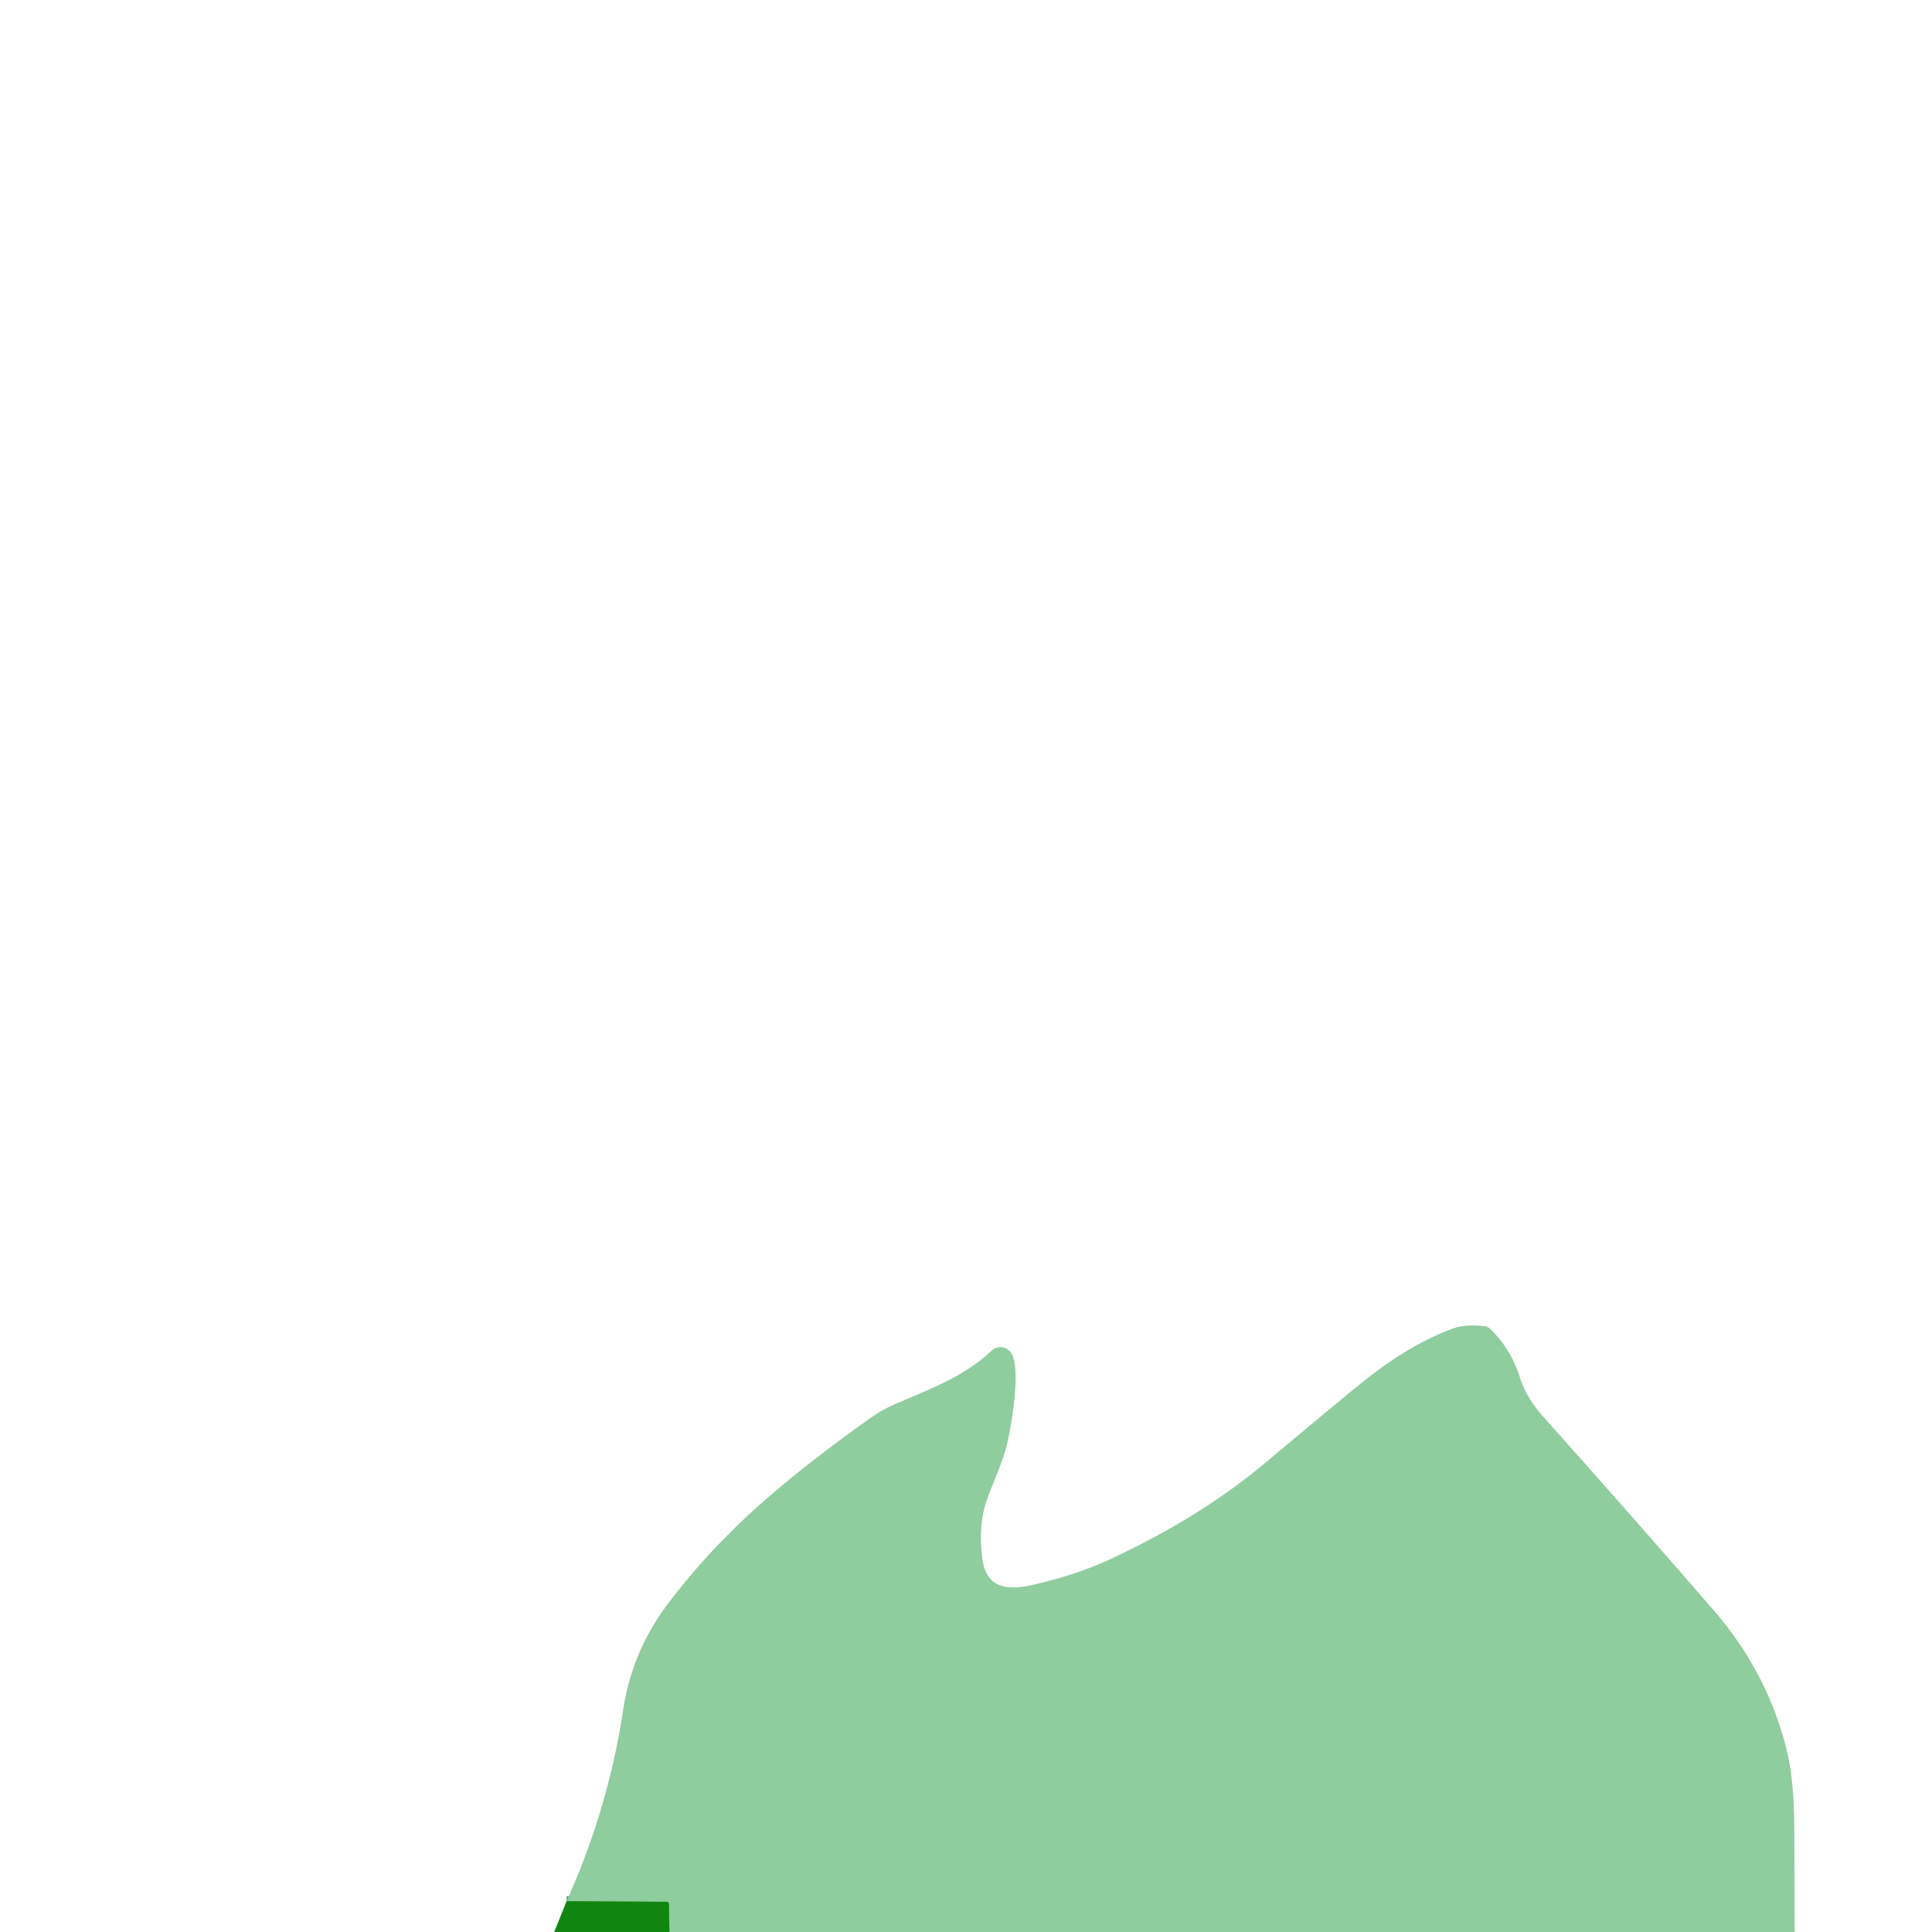 <svg xmlns="http://www.w3.org/2000/svg" viewBox="0 0 382 382"><path fill="none" stroke="#50a957" stroke-width="2" d="m132.36 382-.1-5.47q-.01-.5-.5-.5l-19.73-.12" vector-effect="non-scaling-stroke"/><path fill="#8fcc9e" d="M354.84 382H132.36l-.1-5.47q-.01-.5-.5-.5l-19.73-.12q8.25-18.36 11.17-37.76 1.73-11.48 8.65-20.76 8.92-11.94 21.39-22.5 8.42-7.12 18.78-14.45 2.36-1.66 4.39-2.56c6.89-3.03 14.06-5.52 19.64-10.81a2.55 2.54-41.4 0 1 3.72.23c2.27 2.76.22 14.33-.56 17.82-.9 3.97-2.67 7.47-4.03 11.29q-1.85 5.25-.93 11.93c.84 6.01 5.38 6.06 9.99 5.02q8.55-1.94 15.29-5.08 17.76-8.26 30.53-18.95 14.55-12.18 19.16-15.91 9.27-7.49 17.94-10.69 2.57-.95 6.37-.51.65.08 1.12.53 4.15 4.02 5.96 9.87 1.17 3.75 4.68 7.67 17.61 19.71 33.56 38.13 10.83 12.5 14.54 28.12 1.34 5.62 1.39 15.54.04 9.96.06 19.92"/><path fill="#10850f" d="M132.36 382h-22.78l2.45-6.09 19.73.12q.49 0 .5.5z"/></svg>